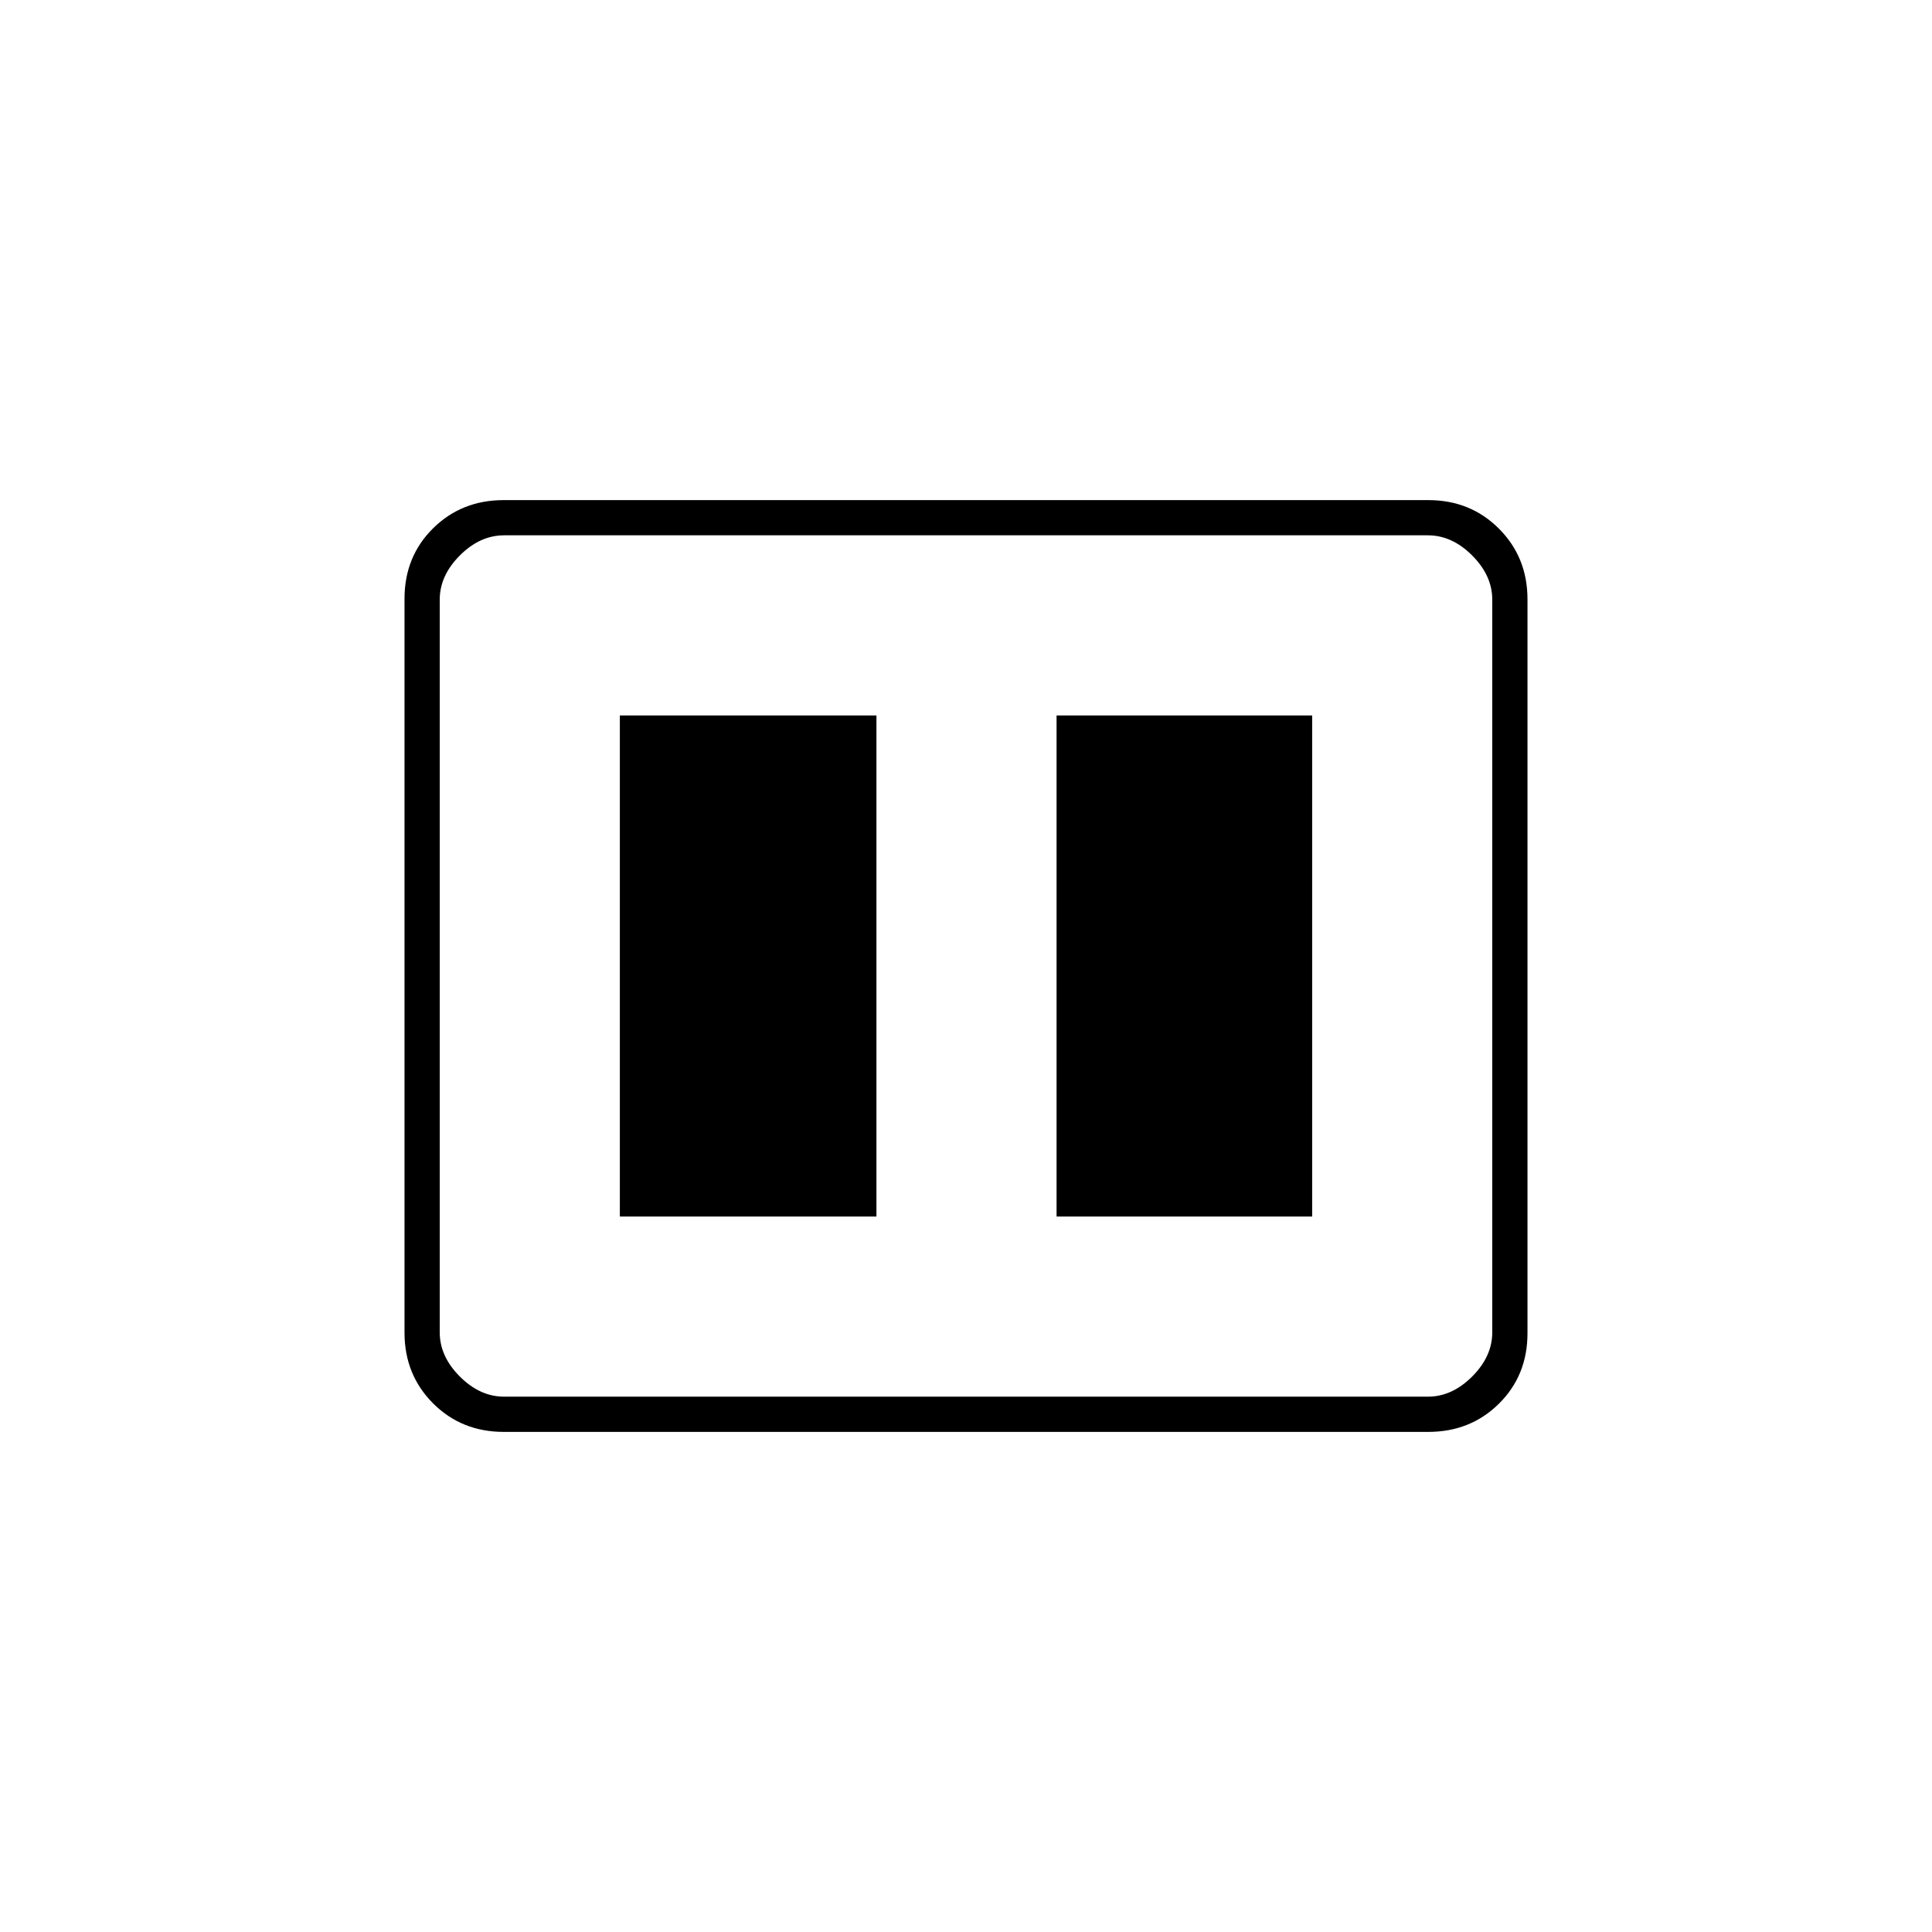 <svg xmlns="http://www.w3.org/2000/svg" height="20" viewBox="0 -960 960 960" width="20"><path d="M525-355.5h127v-249H525v249Zm-217 0h127.5v-249H308v249Zm-57.72 107q-20.92 0-35.1-14.19Q201-276.89 201-297.84v-364.64q0-20.96 14.18-34.99 14.18-14.03 35.1-14.03h459.44q20.92 0 35.1 14.19Q759-683.11 759-662.16v364.64q0 20.96-14.18 34.99-14.18 14.03-35.1 14.03H250.28Zm.22-17.5h459q12 0 22-10t10-22v-364q0-12-10-22t-22-10h-459q-12 0-22 10t-10 22v364q0 12 10 22t22 10Zm-32-428v428-428Z"/></svg>